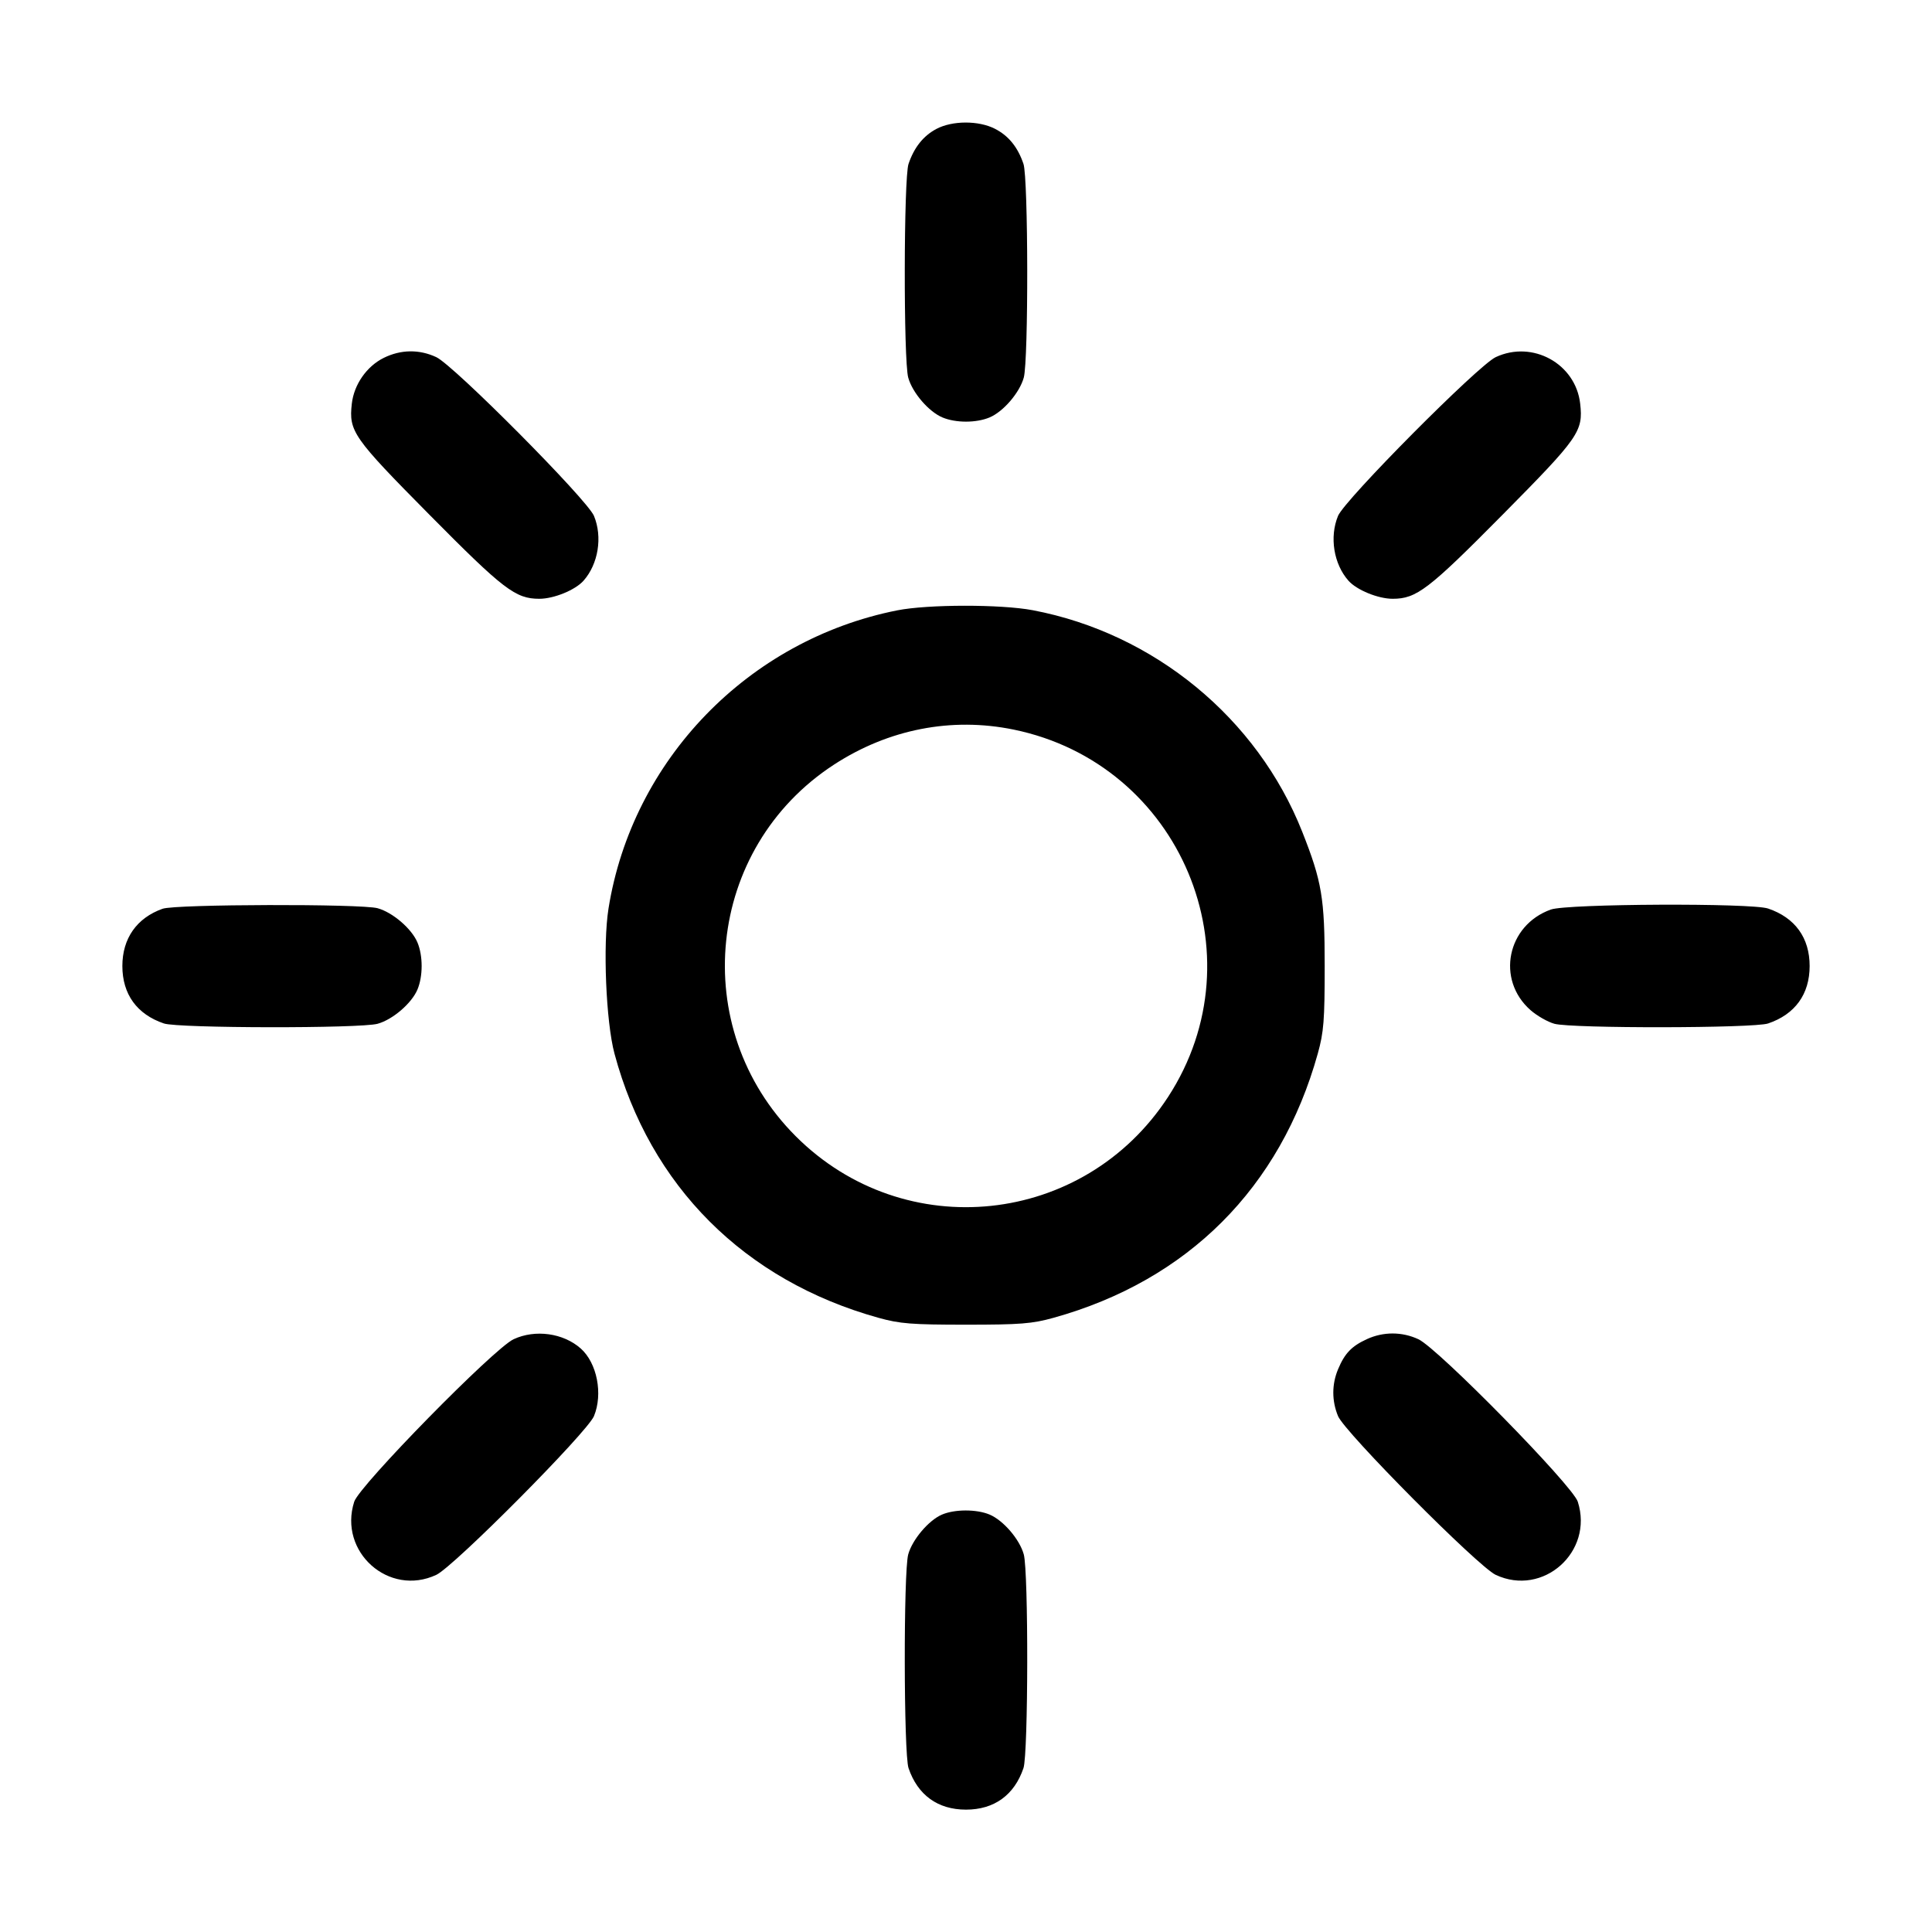 <svg xmlns="http://www.w3.org/2000/svg" width="512" height="512" viewBox="0 0 512 512"><path d="M248.175 34.156 C 244.700 35.992,242.256 39.054,240.771 43.434 C 239.490 47.210,239.422 95.506,240.691 100.077 C 241.805 104.087,246.125 109.110,249.773 110.634 C 253.301 112.108,258.699 112.108,262.227 110.634 C 265.875 109.110,270.195 104.087,271.309 100.077 C 272.578 95.506,272.510 47.210,271.229 43.434 C 269.715 38.969,267.269 35.964,263.642 34.114 C 259.332 31.915,252.382 31.934,248.175 34.156 M101.690 94.844 C 97.176 97.079,93.808 101.912,93.237 106.977 C 92.409 114.324,93.517 115.909,113.810 136.415 C 133.458 156.269,136.614 158.683,142.933 158.683 C 146.783 158.683,152.443 156.370,154.634 153.903 C 158.558 149.484,159.717 142.305,157.409 136.719 C 155.633 132.423,120.286 96.834,115.627 94.650 C 111.110 92.534,106.221 92.602,101.690 94.844 M396.373 94.650 C 391.714 96.834,356.367 132.423,354.591 136.719 C 352.283 142.305,353.442 149.484,357.366 153.903 C 359.557 156.370,365.217 158.683,369.067 158.683 C 375.386 158.683,378.542 156.269,398.190 136.415 C 418.483 115.909,419.591 114.324,418.763 106.977 C 417.568 96.375,406.131 90.078,396.373 94.650 M237.760 161.753 C 198.307 169.592,167.544 201.375,161.257 240.793 C 159.742 250.293,160.587 270.798,162.841 279.209 C 172.241 314.293,197.262 339.336,232.801 349.230 C 238.473 350.810,241.609 351.056,256.000 351.056 C 270.397 351.056,273.525 350.810,279.209 349.228 C 314.766 339.330,339.329 314.764,349.230 279.199 C 350.810 273.527,351.056 270.391,351.056 256.000 C 351.056 237.999,350.325 233.625,345.105 220.427 C 333.192 190.309,305.833 167.811,273.706 161.717 C 265.280 160.118,245.888 160.138,237.760 161.753 M268.623 193.348 C 312.864 202.419,334.120 252.971,309.555 290.697 C 287.256 324.941,239.726 329.961,210.883 301.117 C 182.150 272.385,187.051 224.744,221.013 202.635 C 235.453 193.235,252.167 189.975,268.623 193.348 M43.093 240.829 C 36.247 243.256,32.427 248.690,32.427 256.000 C 32.427 263.470,36.281 268.803,43.434 271.229 C 47.210 272.510,95.506 272.578,100.077 271.309 C 104.087 270.195,109.110 265.875,110.634 262.227 C 112.108 258.699,112.108 253.301,110.634 249.773 C 109.110 246.125,104.087 241.805,100.077 240.691 C 95.751 239.490,46.535 239.609,43.093 240.829 M410.997 241.037 C 399.352 245.188,396.432 259.642,405.610 267.700 C 407.309 269.193,410.151 270.816,411.923 271.309 C 416.494 272.578,464.790 272.510,468.566 271.229 C 475.719 268.803,479.573 263.470,479.573 256.000 C 479.573 248.530,475.719 243.197,468.566 240.771 C 464.130 239.266,415.332 239.491,410.997 241.037 M136.107 354.910 C 130.886 357.346,95.241 393.685,93.870 397.968 C 89.618 411.259,103.063 423.237,115.627 417.350 C 120.286 415.166,155.633 379.577,157.409 375.281 C 159.832 369.417,158.225 361.204,153.903 357.366 C 149.288 353.268,141.831 352.239,136.107 354.910 M362.240 354.885 C 358.180 356.749,356.361 358.652,354.593 362.884 C 352.923 366.879,352.923 371.244,354.591 375.281 C 356.367 379.577,391.714 415.166,396.373 417.350 C 408.937 423.237,422.382 411.259,418.130 397.968 C 416.759 393.685,381.114 357.346,375.893 354.910 C 371.565 352.891,366.603 352.881,362.240 354.885 M249.584 401.403 C 246.074 402.932,241.776 408.016,240.691 411.923 C 239.422 416.494,239.490 464.790,240.771 468.566 C 243.197 475.719,248.530 479.573,256.000 479.573 C 263.470 479.573,268.803 475.719,271.229 468.566 C 272.510 464.790,272.578 416.494,271.309 411.923 C 270.195 407.913,265.875 402.890,262.227 401.366 C 258.764 399.919,252.951 399.936,249.584 401.403 " stroke="none" fill="black" fill-rule="evenodd"></path></svg>